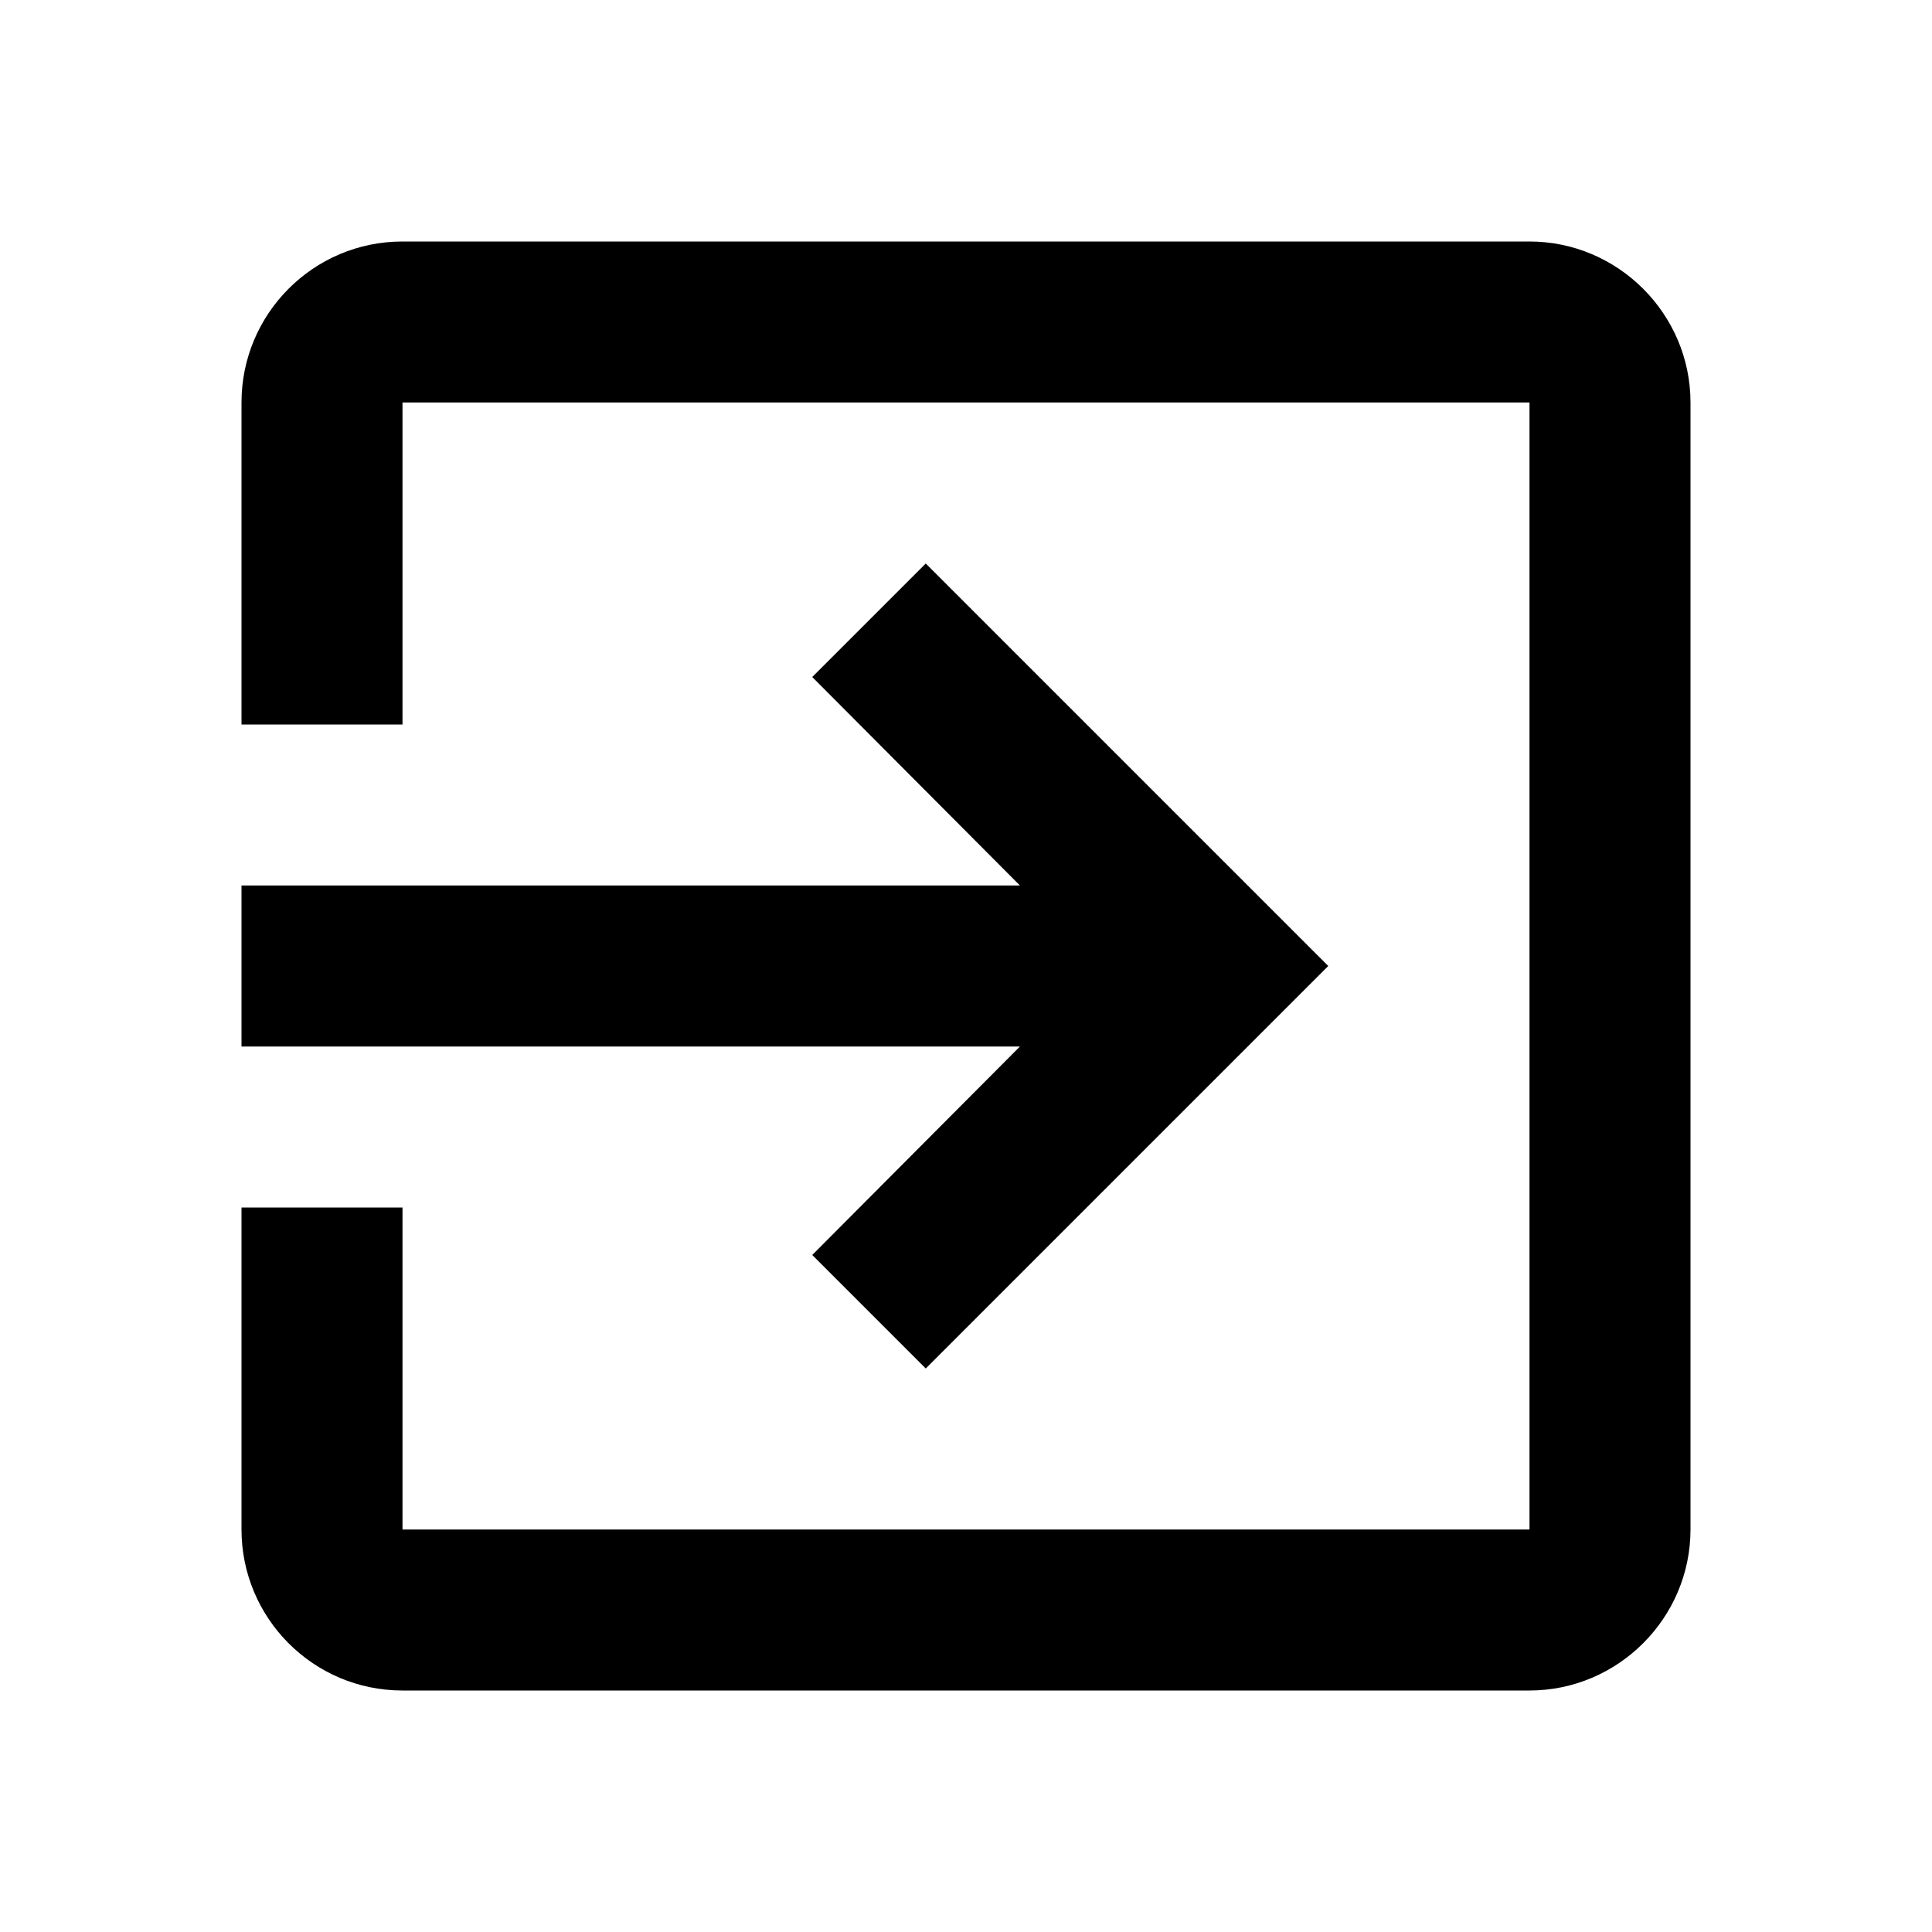 <?xml version="1.0" encoding="UTF-8"?>
<svg xmlns="http://www.w3.org/2000/svg" xmlns:xlink="http://www.w3.org/1999/xlink" width="48pt" height="48pt" viewBox="0 0 48 48" version="1.1">
<g id="surface1">
<path style=" stroke:none;fill-rule:nonzero;fill:rgb(0%,0%,0%);fill-opacity:1;" d="M 20.18 31.18 L 23 34 L 33 24 L 23 14 L 20.18 16.82 L 25.34 22 L 6 22 L 6 26 L 25.34 26 Z M 38 6 L 10 6 C 7.781 6 6 7.801 6 10 L 6 18 L 10 18 L 10 10 L 38 10 L 38 38 L 10 38 L 10 30 L 6 30 L 6 38 C 6 40.199 7.781 42 10 42 L 38 42 C 40.199 42 42 40.199 42 38 L 42 10 C 42 7.801 40.199 6 38 6 Z M 38 6 "/>
</g>
</svg>
